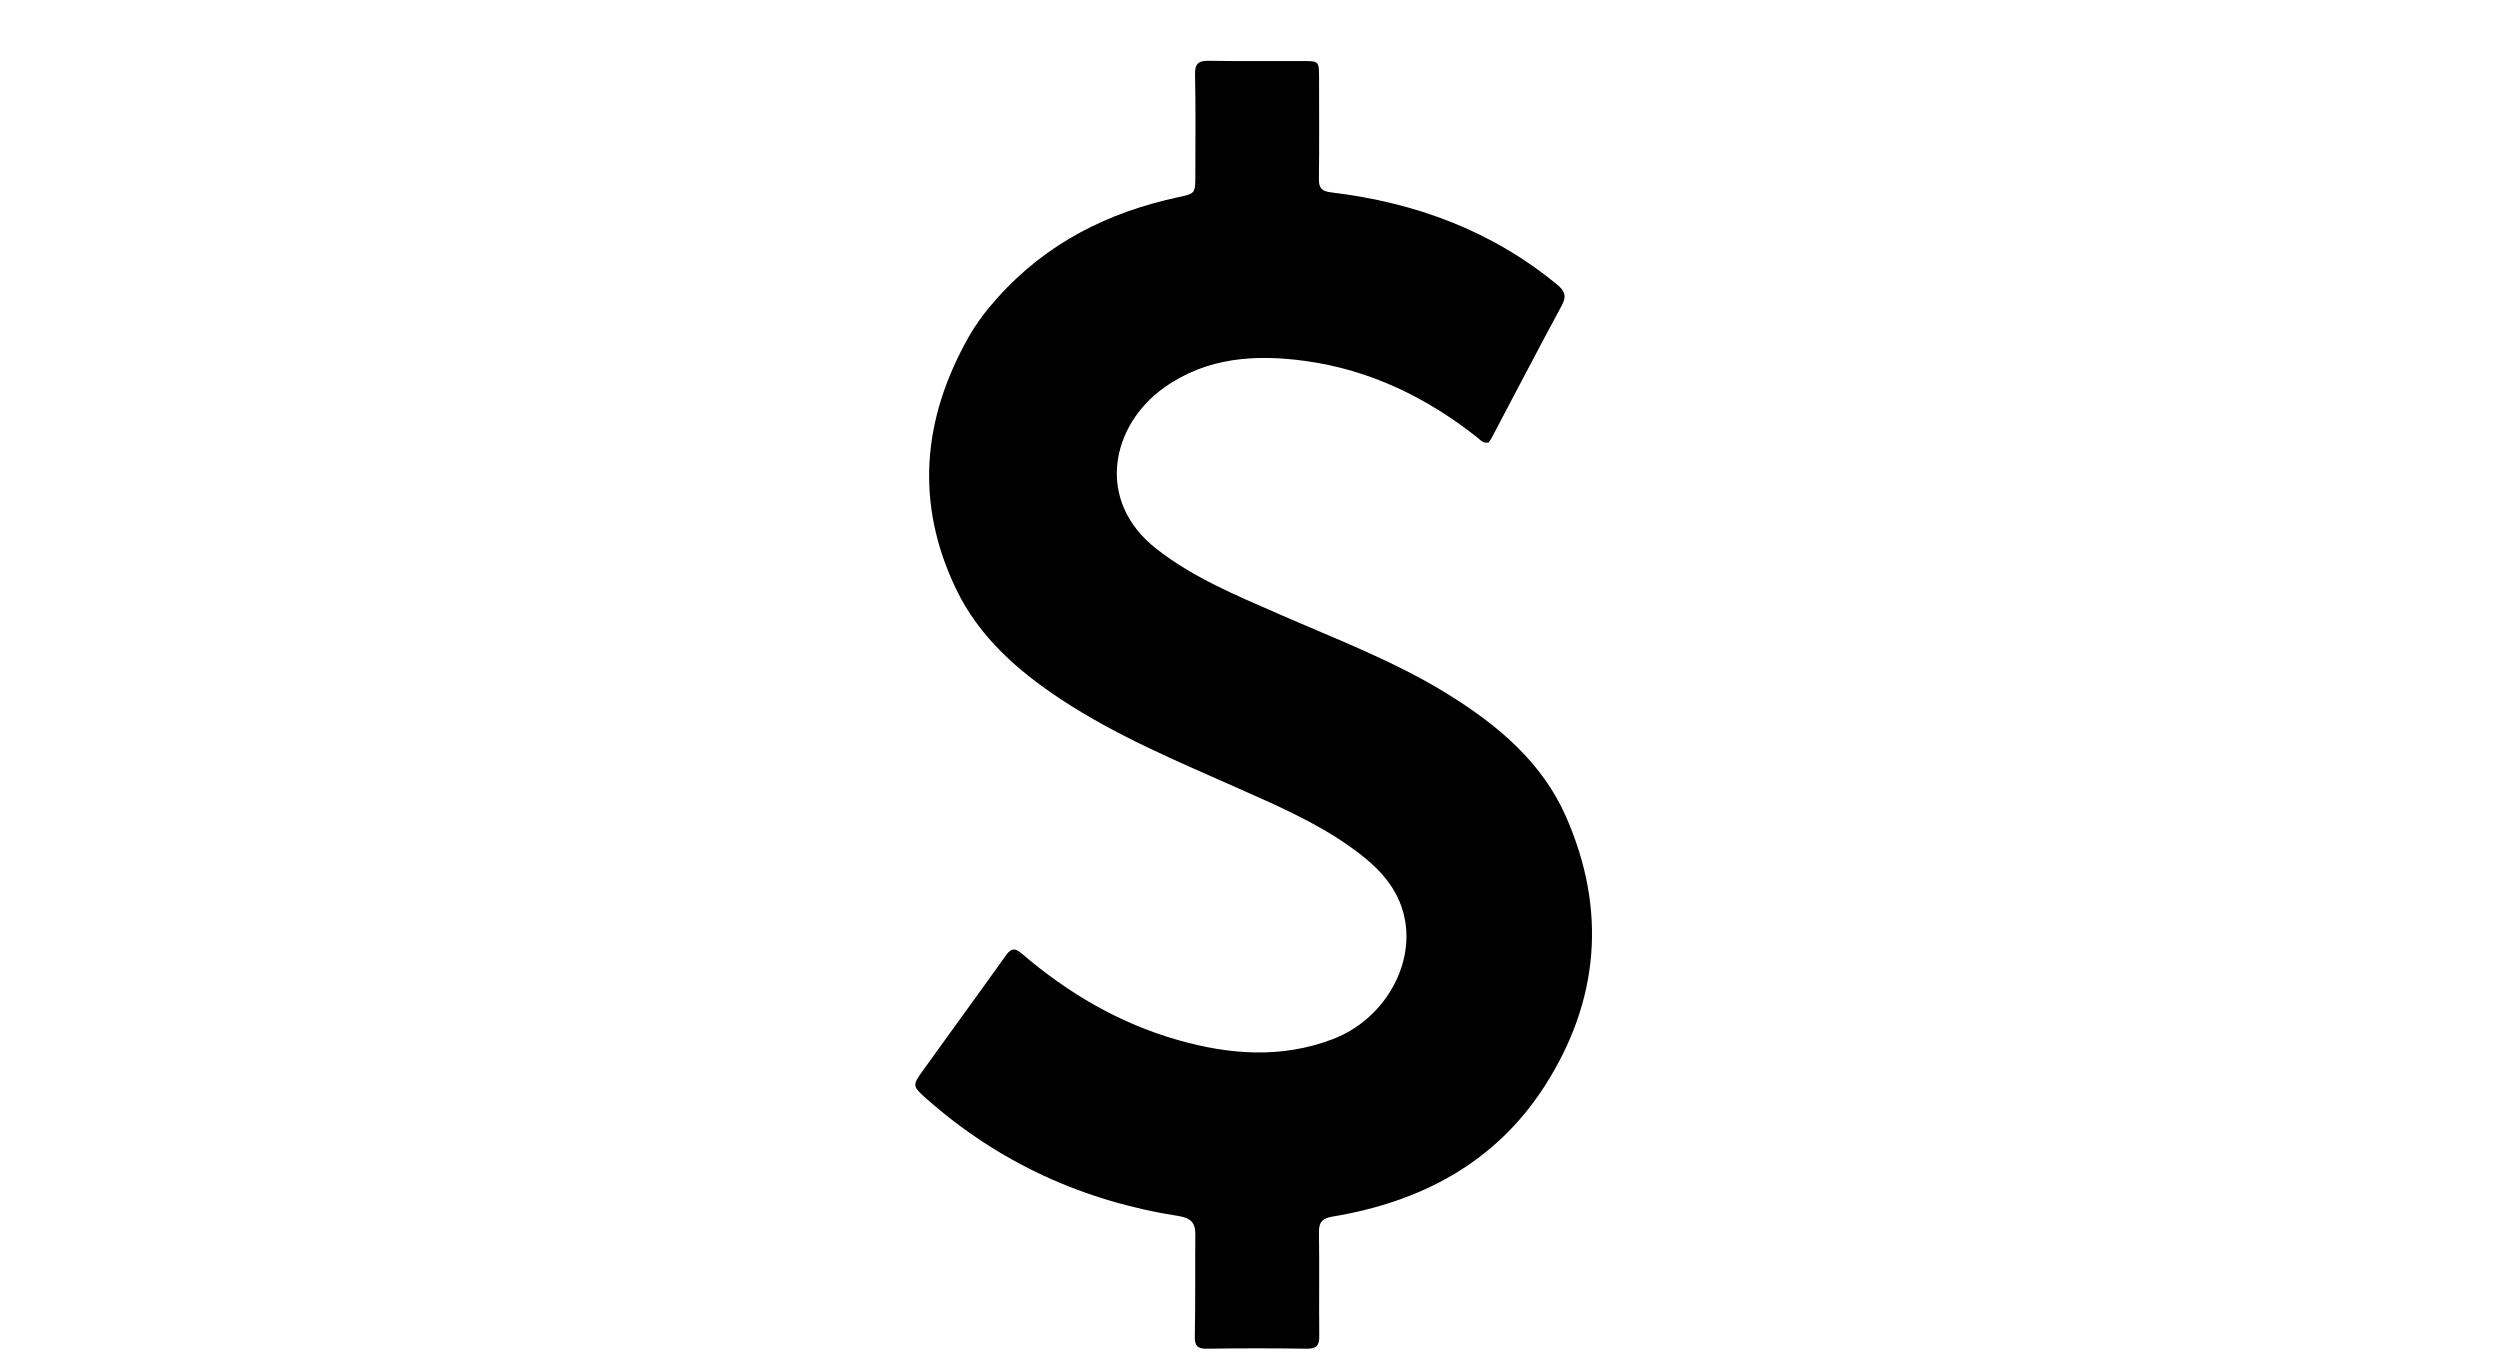 <svg version="1.1" id="Layer_1" xmlns="http://www.w3.org/2000/svg" xmlns:xlink="http://www.w3.org/1999/xlink" x="0px" y="0px"
	 width="100%" viewBox="0 0 1024 560" enable-background="new 0 0 1024 560" xml:space="preserve">
<path fill="#000000" opacity="1" stroke="none" 
	d="
M408.755,121.787 
	C428.795,99.478 453.892,86.974 482.474,80.801 
	C489.51,79.282 489.595,79.367 489.608,71.983 
	C489.631,58.15 489.786,44.313 489.49,30.486 
	C489.392,25.928 490.986,24.826 495.237,24.902 
	C508.066,25.13 520.901,24.975 533.735,25.004 
	C540.237,25.018 540.282,25.078 540.288,31.834 
	C540.301,45.667 540.39,59.501 540.229,73.332 
	C540.185,77.124 541.42,78.34 545.298,78.808 
	C579.572,82.941 610.915,94.384 637.846,116.615 
	C640.856,119.1 641.812,121.221 639.751,125.034 
	C630.005,143.058 620.554,161.241 610.983,179.36 
	C610.605,180.077 610.075,180.714 609.72,181.237 
	C607.47,181.738 606.38,180.206 605.146,179.23 
	C584.358,162.78 561.11,151.486 534.789,147.869 
	C514.5,145.081 494.513,146.207 476.823,158.769 
	C455.184,174.135 448.355,205.051 473.71,224.844 
	C488.901,236.701 506.476,243.911 523.857,251.525 
	C547.344,261.814 571.411,270.875 593.306,284.493 
	C613.578,297.101 631.644,312.221 641.452,334.543 
	C658.236,372.742 655.069,410.136 632.577,445.044 
	C612.41,476.344 581.941,492.292 545.849,498.306 
	C541.861,498.971 540.172,500.4 540.241,504.695 
	C540.471,518.857 540.216,533.027 540.371,547.192 
	C540.413,551.015 539.31,552.493 535.268,552.431 
	C521.604,552.223 507.934,552.232 494.271,552.428 
	C490.146,552.487 489.323,550.934 489.398,547.085 
	C489.668,533.275 489.481,519.457 489.604,505.644 
	C489.647,500.778 487.73,498.87 482.675,498.079 
	C443.722,491.981 409.132,476.264 379.509,450.051 
	C373.628,444.847 373.63,444.633 378.147,438.328 
	C389.404,422.619 400.839,407.037 412.046,391.292 
	C414.339,388.07 415.921,388.358 418.714,390.747 
	C437.553,406.862 458.609,419.214 482.527,426.013 
	C503.544,431.987 524.751,433.666 545.816,425.672 
	C568.31,417.135 581.388,392.24 574.031,371.335 
	C570.148,360.301 561.718,352.918 552.466,346.429 
	C538.324,336.511 522.538,329.718 506.856,322.754 
	C482.193,311.802 457.25,301.409 434.6,286.462 
	C416.829,274.735 401.043,260.849 391.668,241.377 
	C374.744,206.224 377.761,171.69 396.702,138.136 
	C399.984,132.324 404.028,127.011 408.755,121.787 
z"/>
</svg>
